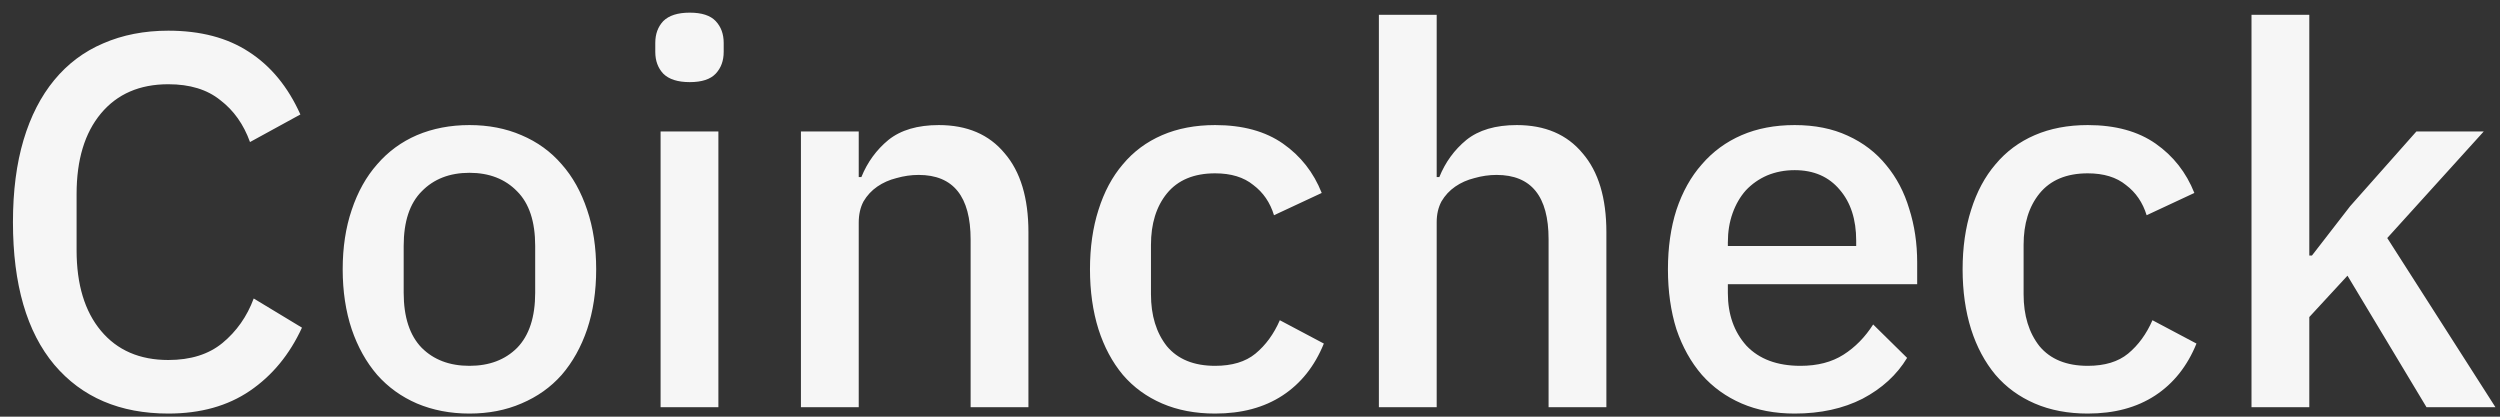 <svg width="132" height="22" viewBox="0 0 132 22" fill="none" xmlns="http://www.w3.org/2000/svg">
<rect x="0" y="0" width="132" height="22" fill="#333333" stroke="none"/>
<path d="M8.888 21.836C6.331 21.836 4.324 20.977 2.868 19.26C1.412 17.524 0.684 15.013 0.684 11.728C0.684 10.085 0.871 8.639 1.244 7.388C1.618 6.137 2.159 5.083 2.868 4.224C3.578 3.365 4.436 2.721 5.444 2.292C6.471 1.844 7.619 1.62 8.888 1.62C10.587 1.62 12.006 1.993 13.144 2.74C14.302 3.487 15.207 4.588 15.86 6.044L13.2 7.5C12.864 6.567 12.342 5.829 11.632 5.288C10.942 4.728 10.027 4.448 8.888 4.448C7.376 4.448 6.191 4.961 5.332 5.988C4.474 7.015 4.044 8.433 4.044 10.244V13.212C4.044 15.023 4.474 16.441 5.332 17.468C6.191 18.495 7.376 19.008 8.888 19.008C10.064 19.008 11.016 18.709 11.744 18.112C12.491 17.496 13.042 16.712 13.396 15.76L15.944 17.3C15.291 18.719 14.376 19.829 13.2 20.632C12.024 21.435 10.587 21.836 8.888 21.836ZM24.786 21.836C23.778 21.836 22.854 21.659 22.014 21.304C21.193 20.949 20.493 20.445 19.914 19.792C19.336 19.12 18.888 18.317 18.57 17.384C18.253 16.432 18.094 15.377 18.094 14.22C18.094 13.063 18.253 12.017 18.57 11.084C18.888 10.132 19.336 9.329 19.914 8.676C20.493 8.004 21.193 7.491 22.014 7.136C22.854 6.781 23.778 6.604 24.786 6.604C25.794 6.604 26.709 6.781 27.53 7.136C28.37 7.491 29.08 8.004 29.658 8.676C30.237 9.329 30.685 10.132 31.002 11.084C31.32 12.017 31.478 13.063 31.478 14.22C31.478 15.377 31.32 16.432 31.002 17.384C30.685 18.317 30.237 19.12 29.658 19.792C29.08 20.445 28.37 20.949 27.53 21.304C26.709 21.659 25.794 21.836 24.786 21.836ZM24.786 19.316C25.832 19.316 26.672 18.999 27.306 18.364C27.941 17.711 28.258 16.74 28.258 15.452V12.988C28.258 11.7 27.941 10.739 27.306 10.104C26.672 9.451 25.832 9.124 24.786 9.124C23.741 9.124 22.901 9.451 22.266 10.104C21.632 10.739 21.314 11.7 21.314 12.988V15.452C21.314 16.74 21.632 17.711 22.266 18.364C22.901 18.999 23.741 19.316 24.786 19.316ZM36.419 4.336C35.784 4.336 35.318 4.187 35.019 3.888C34.739 3.589 34.599 3.207 34.599 2.74V2.264C34.599 1.797 34.739 1.415 35.019 1.116C35.318 0.817 35.784 0.668 36.419 0.668C37.054 0.668 37.511 0.817 37.791 1.116C38.071 1.415 38.211 1.797 38.211 2.264V2.74C38.211 3.207 38.071 3.589 37.791 3.888C37.511 4.187 37.054 4.336 36.419 4.336ZM34.879 6.94H37.931V21.5H34.879V6.94ZM42.289 21.5V6.94H45.341V9.348H45.481C45.799 8.564 46.275 7.911 46.909 7.388C47.563 6.865 48.449 6.604 49.569 6.604C51.063 6.604 52.22 7.099 53.041 8.088C53.881 9.059 54.301 10.449 54.301 12.26V21.5H51.249V12.652C51.249 10.375 50.335 9.236 48.505 9.236C48.113 9.236 47.721 9.292 47.329 9.404C46.956 9.497 46.62 9.647 46.321 9.852C46.023 10.057 45.78 10.319 45.593 10.636C45.425 10.953 45.341 11.327 45.341 11.756V21.5H42.289ZM64.159 21.836C63.114 21.836 62.181 21.659 61.359 21.304C60.538 20.949 59.847 20.445 59.287 19.792C58.727 19.12 58.298 18.317 57.999 17.384C57.701 16.432 57.551 15.377 57.551 14.22C57.551 13.063 57.701 12.017 57.999 11.084C58.298 10.132 58.727 9.329 59.287 8.676C59.847 8.004 60.538 7.491 61.359 7.136C62.181 6.781 63.114 6.604 64.159 6.604C65.615 6.604 66.81 6.931 67.743 7.584C68.677 8.237 69.358 9.105 69.787 10.188L67.267 11.364C67.062 10.692 66.698 10.16 66.175 9.768C65.671 9.357 64.999 9.152 64.159 9.152C63.039 9.152 62.19 9.507 61.611 10.216C61.051 10.907 60.771 11.812 60.771 12.932V15.536C60.771 16.656 61.051 17.571 61.611 18.28C62.19 18.971 63.039 19.316 64.159 19.316C65.055 19.316 65.765 19.101 66.287 18.672C66.829 18.224 67.258 17.636 67.575 16.908L69.899 18.14C69.414 19.335 68.686 20.249 67.715 20.884C66.745 21.519 65.559 21.836 64.159 21.836ZM72.805 0.78H75.857V9.348H75.997C76.314 8.564 76.79 7.911 77.425 7.388C78.078 6.865 78.965 6.604 80.085 6.604C81.578 6.604 82.736 7.099 83.557 8.088C84.397 9.059 84.817 10.449 84.817 12.26V21.5H81.765V12.624C81.765 10.365 80.85 9.236 79.021 9.236C78.629 9.236 78.237 9.292 77.845 9.404C77.472 9.497 77.135 9.647 76.837 9.852C76.538 10.057 76.296 10.319 76.109 10.636C75.941 10.953 75.857 11.317 75.857 11.728V21.5H72.805V0.78ZM94.759 21.836C93.714 21.836 92.78 21.659 91.959 21.304C91.138 20.949 90.438 20.445 89.859 19.792C89.28 19.12 88.832 18.317 88.515 17.384C88.216 16.432 88.067 15.377 88.067 14.22C88.067 13.063 88.216 12.017 88.515 11.084C88.832 10.132 89.28 9.329 89.859 8.676C90.438 8.004 91.138 7.491 91.959 7.136C92.78 6.781 93.714 6.604 94.759 6.604C95.823 6.604 96.756 6.791 97.559 7.164C98.38 7.537 99.062 8.06 99.603 8.732C100.144 9.385 100.546 10.151 100.807 11.028C101.087 11.905 101.227 12.848 101.227 13.856V15.004H91.231V15.48C91.231 16.6 91.558 17.524 92.211 18.252C92.883 18.961 93.835 19.316 95.067 19.316C95.963 19.316 96.719 19.12 97.335 18.728C97.951 18.336 98.474 17.804 98.903 17.132L100.695 18.896C100.154 19.792 99.37 20.511 98.343 21.052C97.316 21.575 96.122 21.836 94.759 21.836ZM94.759 8.984C94.236 8.984 93.751 9.077 93.303 9.264C92.874 9.451 92.5 9.712 92.183 10.048C91.884 10.384 91.651 10.785 91.483 11.252C91.315 11.719 91.231 12.232 91.231 12.792V12.988H98.007V12.708C98.007 11.588 97.718 10.692 97.139 10.02C96.56 9.329 95.767 8.984 94.759 8.984ZM110.234 21.836C109.188 21.836 108.255 21.659 107.434 21.304C106.612 20.949 105.922 20.445 105.362 19.792C104.802 19.12 104.372 18.317 104.074 17.384C103.775 16.432 103.626 15.377 103.626 14.22C103.626 13.063 103.775 12.017 104.074 11.084C104.372 10.132 104.802 9.329 105.362 8.676C105.922 8.004 106.612 7.491 107.434 7.136C108.255 6.781 109.188 6.604 110.234 6.604C111.69 6.604 112.884 6.931 113.818 7.584C114.751 8.237 115.432 9.105 115.862 10.188L113.342 11.364C113.136 10.692 112.772 10.16 112.25 9.768C111.746 9.357 111.074 9.152 110.234 9.152C109.114 9.152 108.264 9.507 107.686 10.216C107.126 10.907 106.846 11.812 106.846 12.932V15.536C106.846 16.656 107.126 17.571 107.686 18.28C108.264 18.971 109.114 19.316 110.234 19.316C111.13 19.316 111.839 19.101 112.362 18.672C112.903 18.224 113.332 17.636 113.65 16.908L115.974 18.14C115.488 19.335 114.76 20.249 113.79 20.884C112.819 21.519 111.634 21.836 110.234 21.836ZM118.879 0.78H121.931V13.492H122.071L124.087 10.888L127.587 6.94H131.143L126.047 12.568L131.759 21.5H128.119L123.947 14.556L121.931 16.74V21.5H118.879V0.78Z" fill="#F6F6F6"/>
</svg>
